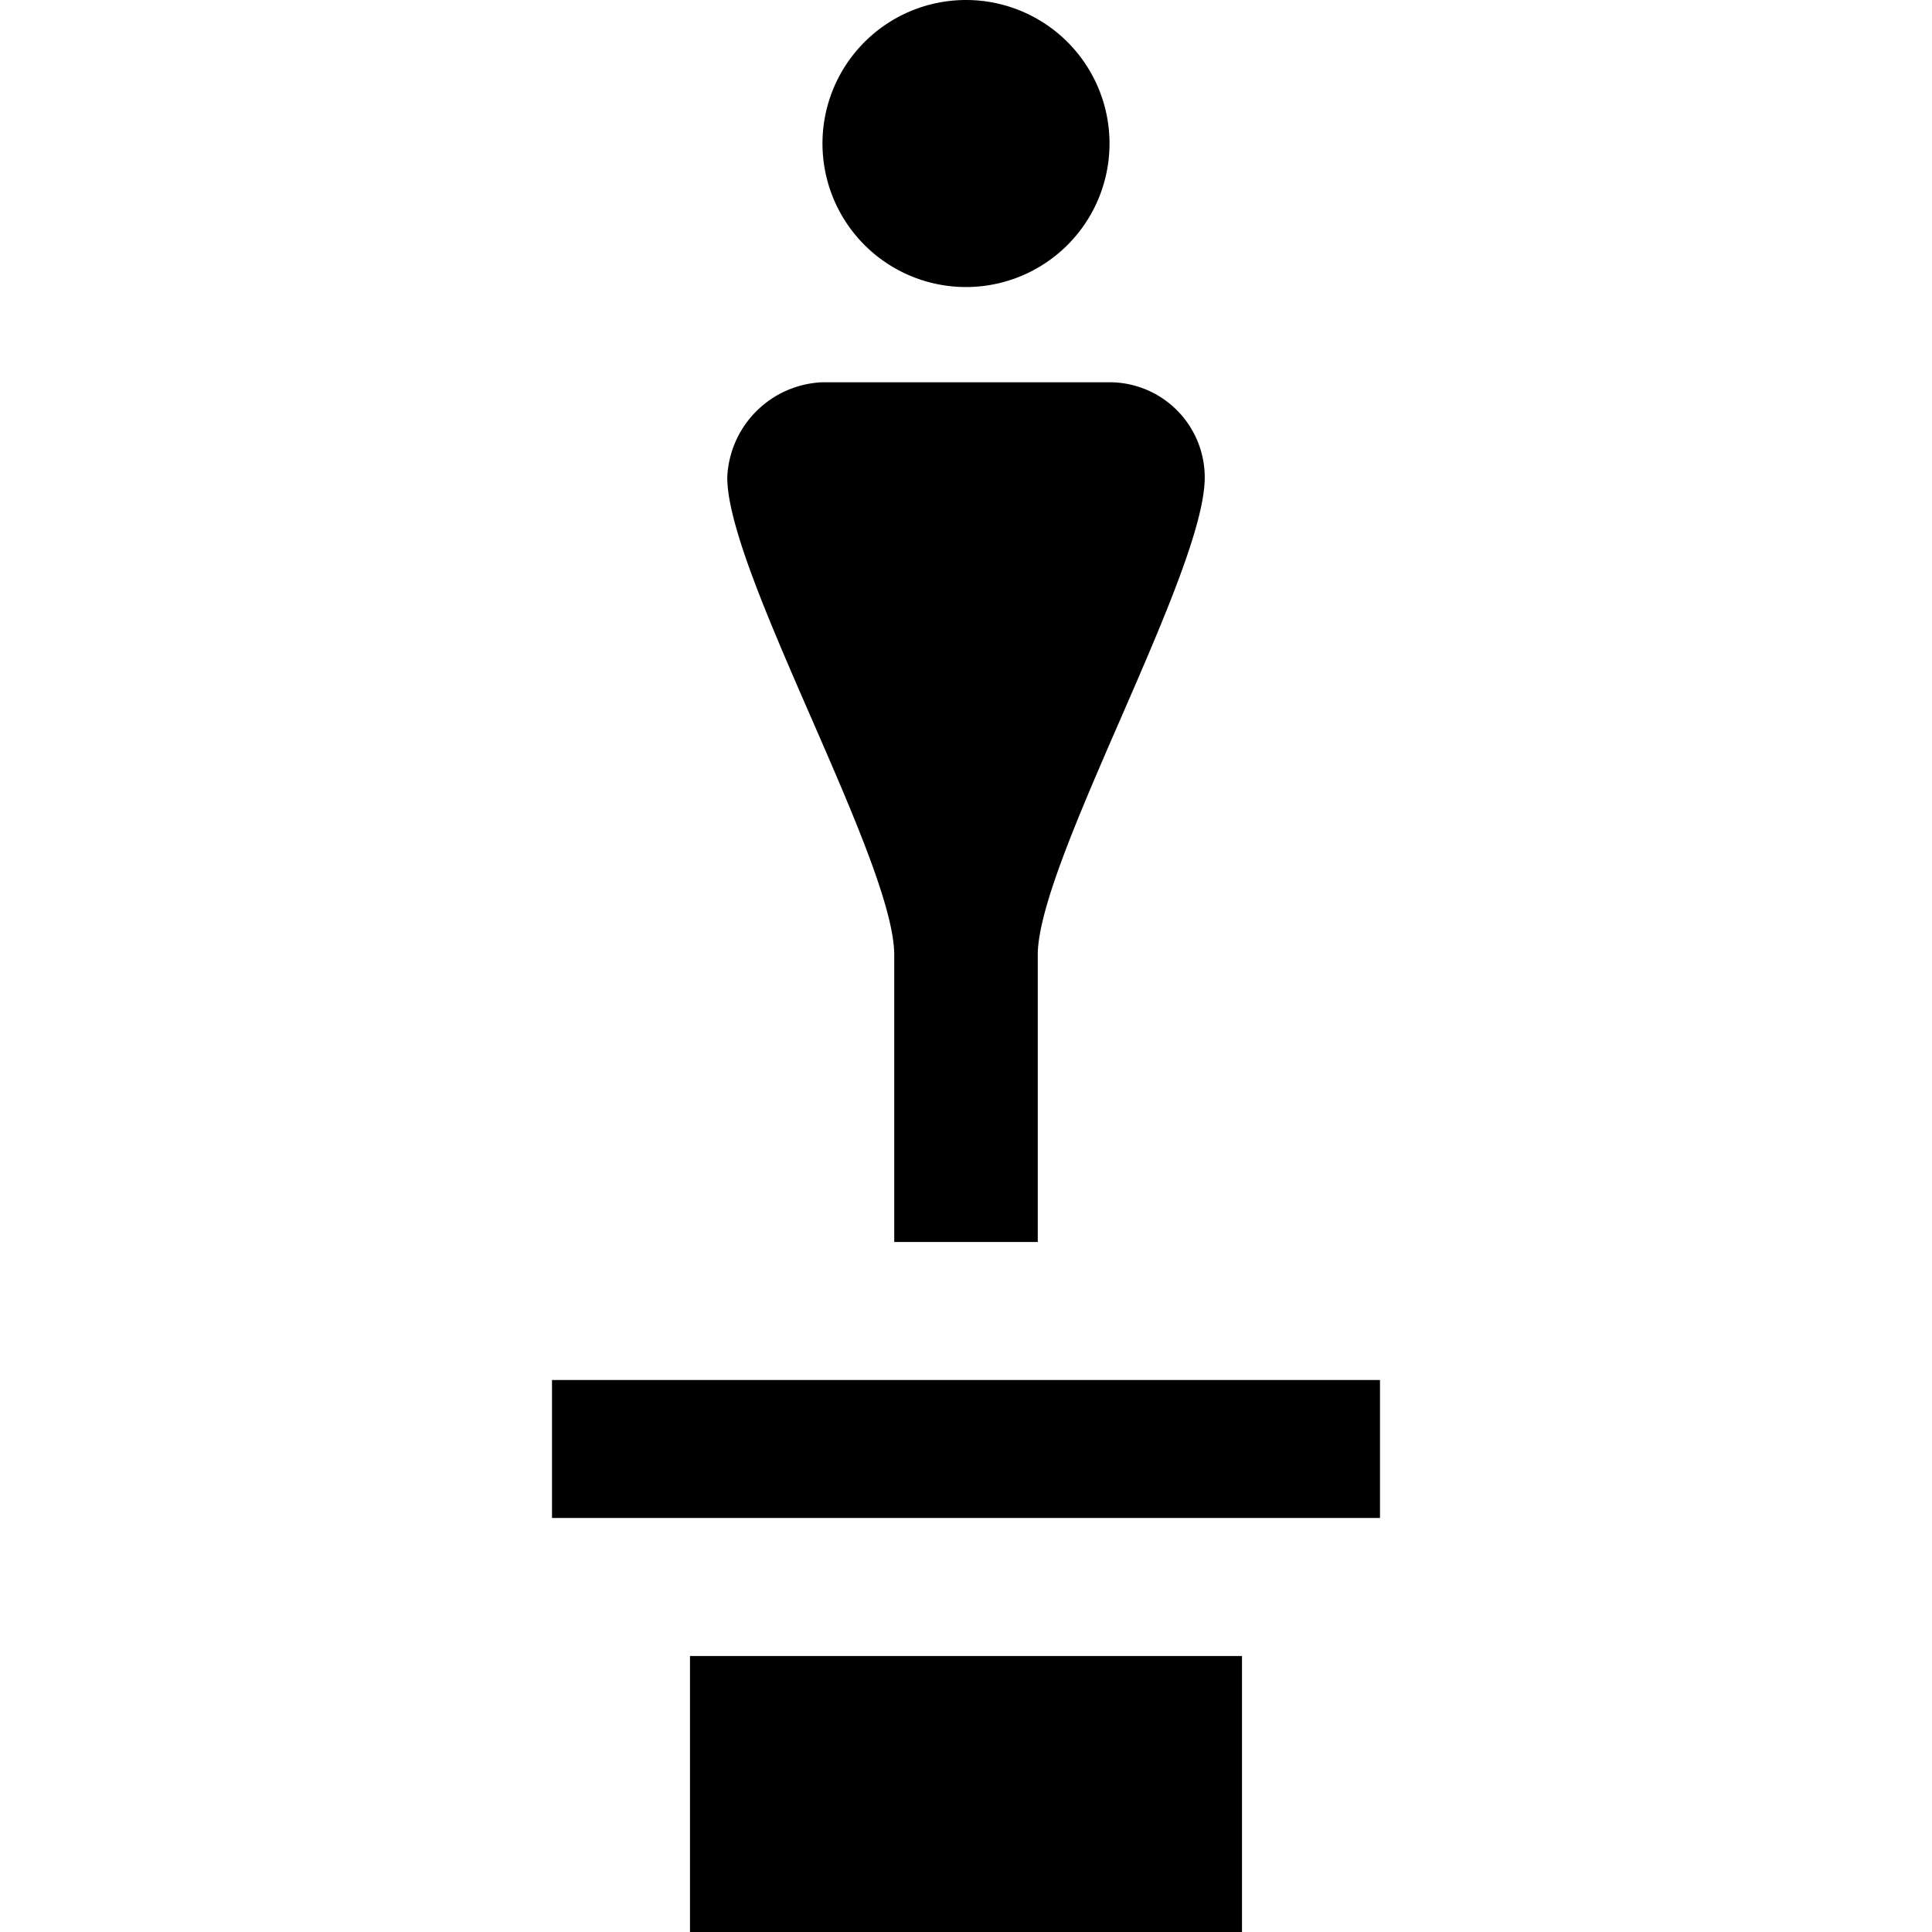 <svg xmlns="http://www.w3.org/2000/svg" height="14" width="14"><path d="m7,0a1.04,1.04,0,100,2.08A1.04,1.04,0,107,0zM5.96,2.77a.72.72,0,00-.69.69c0,.69,1.21,2.78,1.21,3.46V9h1.04V6.92c0-.67,1.21-2.77,1.21-3.46a.69.69,0,00-.69-.69H5.96zM4,10v1h6v-1H4zm1,2v2h4v-2H5z" fill-rule="evenodd" paint-order="markers stroke fill"/></svg>